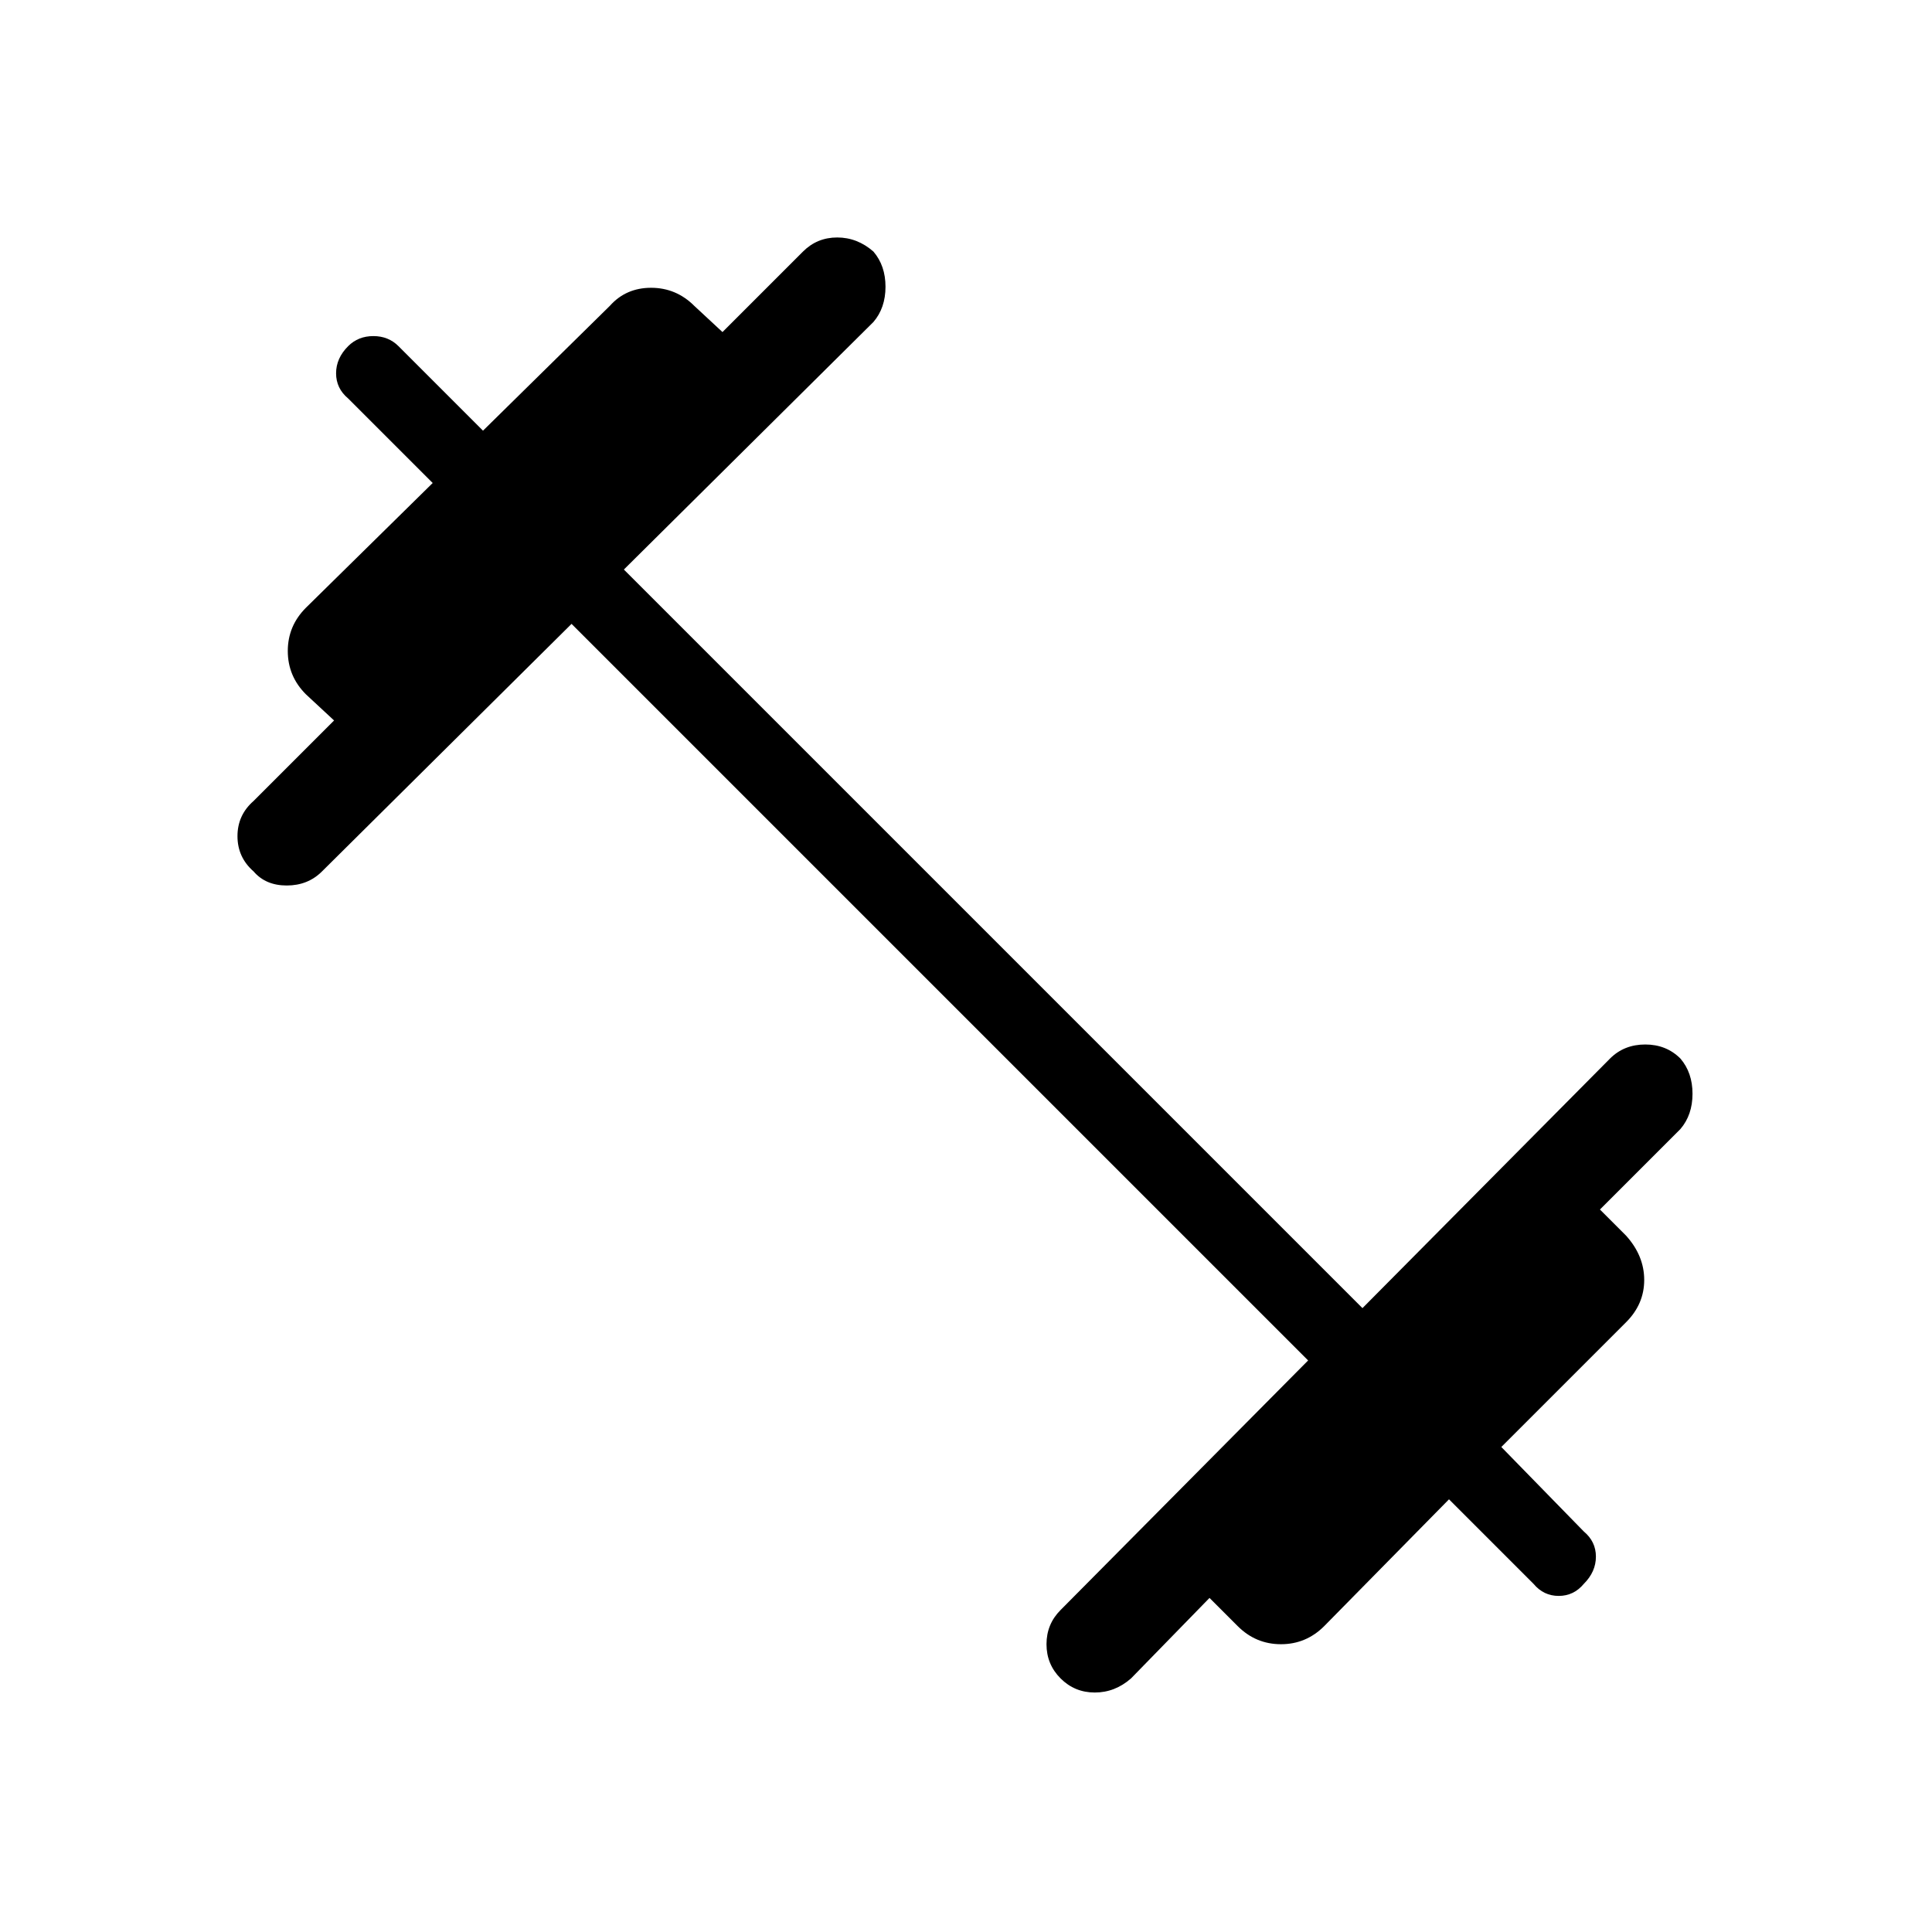 <svg xmlns="http://www.w3.org/2000/svg" height="24" width="24"><path d="M13.175 20.85Q13 20.675 13 20.425t.175-.425l3.075-3.1L7.1 7.75 4 10.825Q3.825 11 3.562 11q-.262 0-.412-.175-.2-.175-.2-.438 0-.262.2-.437l1-1-.35-.325q-.225-.225-.225-.538 0-.312.225-.537L5.375 6l-1.05-1.05q-.15-.125-.15-.313 0-.187.15-.337.125-.125.313-.125.187 0 .312.125L6 5.35 7.575 3.8q.2-.225.513-.225.312 0 .537.225l.35.325 1-1q.175-.175.425-.175t.45.175q.15.175.15.437 0 .263-.15.438l-3.1 3.075 9.175 9.175L20 13.15q.175-.175.438-.175.262 0 .437.175.15.175.15.437 0 .263-.15.438l-1 1 .325.325q.225.25.225.55 0 .3-.225.525l-1.55 1.55 1.025 1.05q.15.125.15.312 0 .188-.15.338-.125.15-.312.15-.188 0-.313-.15L18 18.625 16.45 20.2q-.225.225-.537.225-.313 0-.538-.225l-.35-.35-.975 1q-.2.175-.45.175t-.425-.175Z"/></svg>